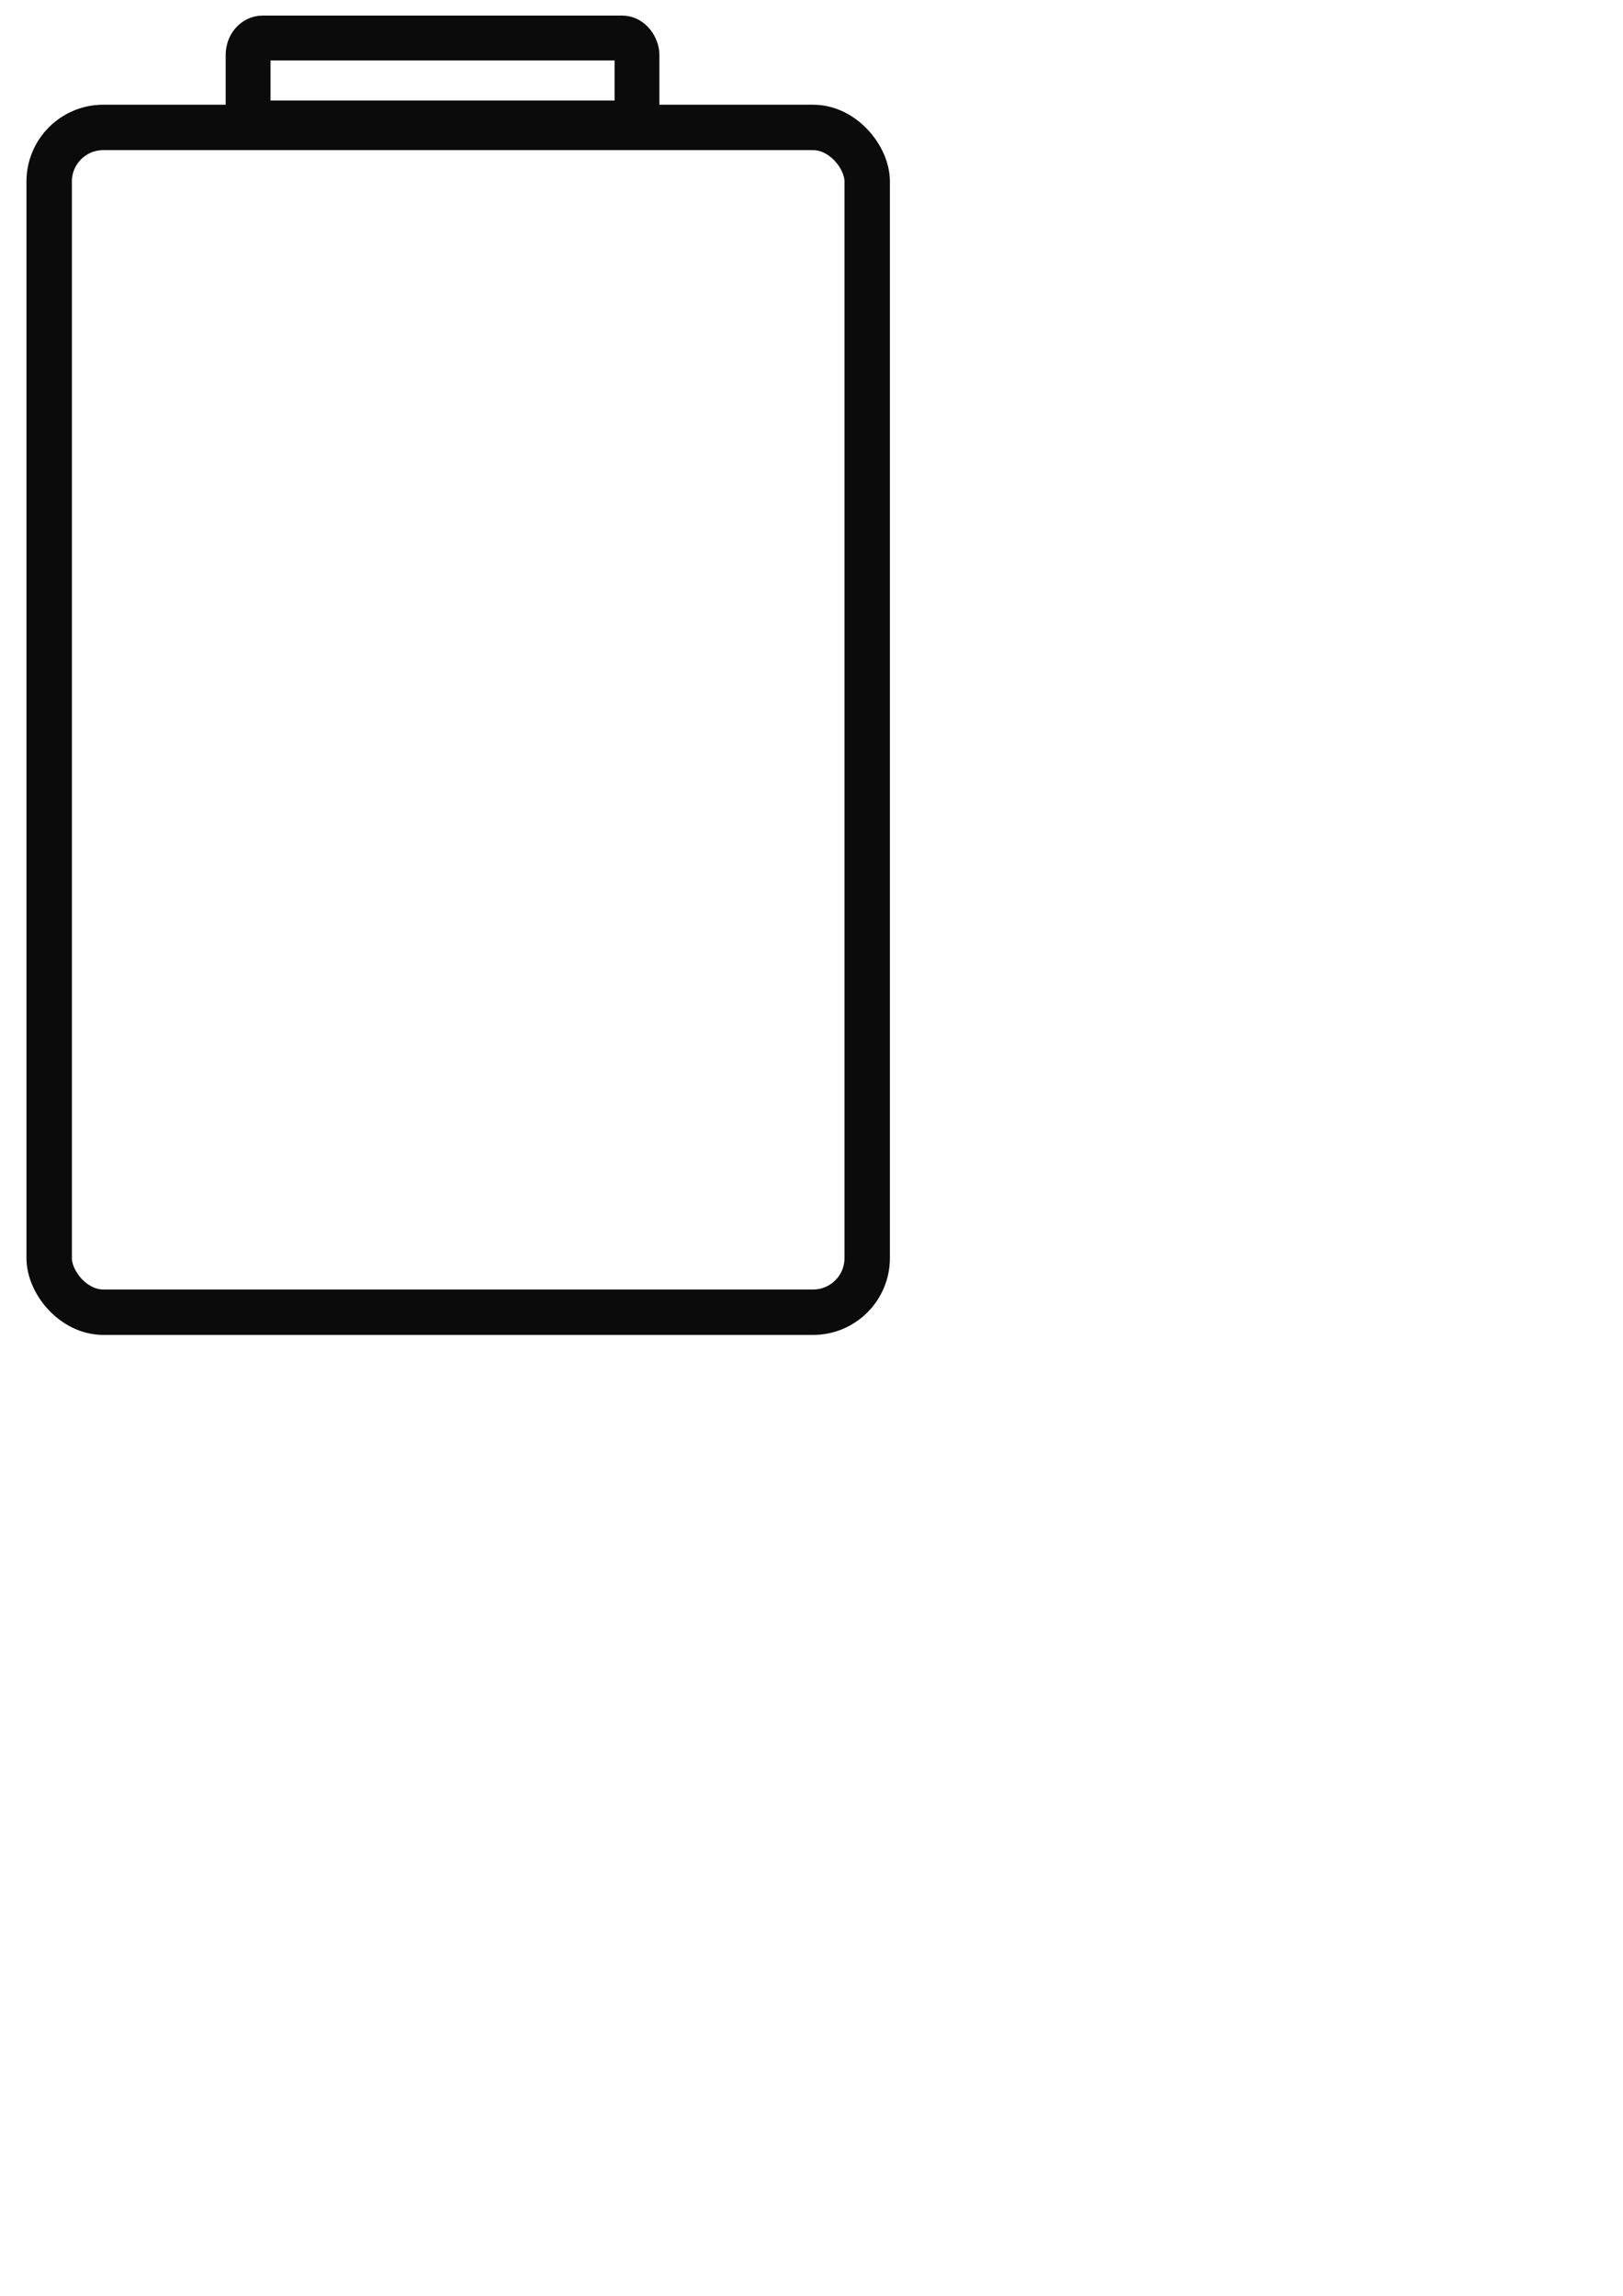 <?xml version="1.0" encoding="UTF-8" standalone="no"?>
<!-- Created with Inkscape (http://www.inkscape.org/) -->

<svg
   width="210mm"
   height="297mm"
   viewBox="0 0 210 297"
   version="1.1"
   id="svg1571"
   inkscape:version="1.2.1 (9c6d41e, 2022-07-14)"
   sodipodi:docname="battery-skeleton.svg"
   inkscape:export-filename="battery-skeleton.png"
   inkscape:export-xdpi="100"
   inkscape:export-ydpi="100"
   xmlns:inkscape="http://www.inkscape.org/namespaces/inkscape"
   xmlns:sodipodi="http://sodipodi.sourceforge.net/DTD/sodipodi-0.dtd"
   xmlns="http://www.w3.org/2000/svg"
   xmlns:svg="http://www.w3.org/2000/svg">
  <sodipodi:namedview
     id="namedview1573"
     pagecolor="#505050"
     bordercolor="#eeeeee"
     borderopacity="1"
     inkscape:showpageshadow="0"
     inkscape:pageopacity="0"
     inkscape:pagecheckerboard="0"
     inkscape:deskcolor="#505050"
     inkscape:document-units="mm"
     showgrid="false"
     inkscape:zoom="0.914906"
     inkscape:cx="348.12319"
     inkscape:cy="541.58569"
     inkscape:window-width="1666"
     inkscape:window-height="1205"
     inkscape:window-x="719"
     inkscape:window-y="126"
     inkscape:window-maximized="0"
     inkscape:current-layer="layer1" />
  <defs
     id="defs1568" />
  <g
     inkscape:label="Layer 1"
     inkscape:groupmode="layer"
     id="layer1">
    <rect
       style="fill:#b6de87;fill-opacity:0;stroke:#0b0b0b;stroke-width:5.8;stroke-dasharray:none"
       id="rect3924"
       width="50.319"
       height="10.989"
       x="32.1"
       y="4.916"
       rx="1.876"
       ry="2.189" />
    <rect
       style="fill:#b6de87;fill-opacity:0;stroke:#0b0b0b;stroke-width:5.876;stroke-linejoin:round;stroke-dasharray:none"
       id="rect3922"
       width="105.844"
       height="153.272"
       x="6.362"
       y="16.484"
       rx="7"
       ry="7" />
  </g>
</svg>
